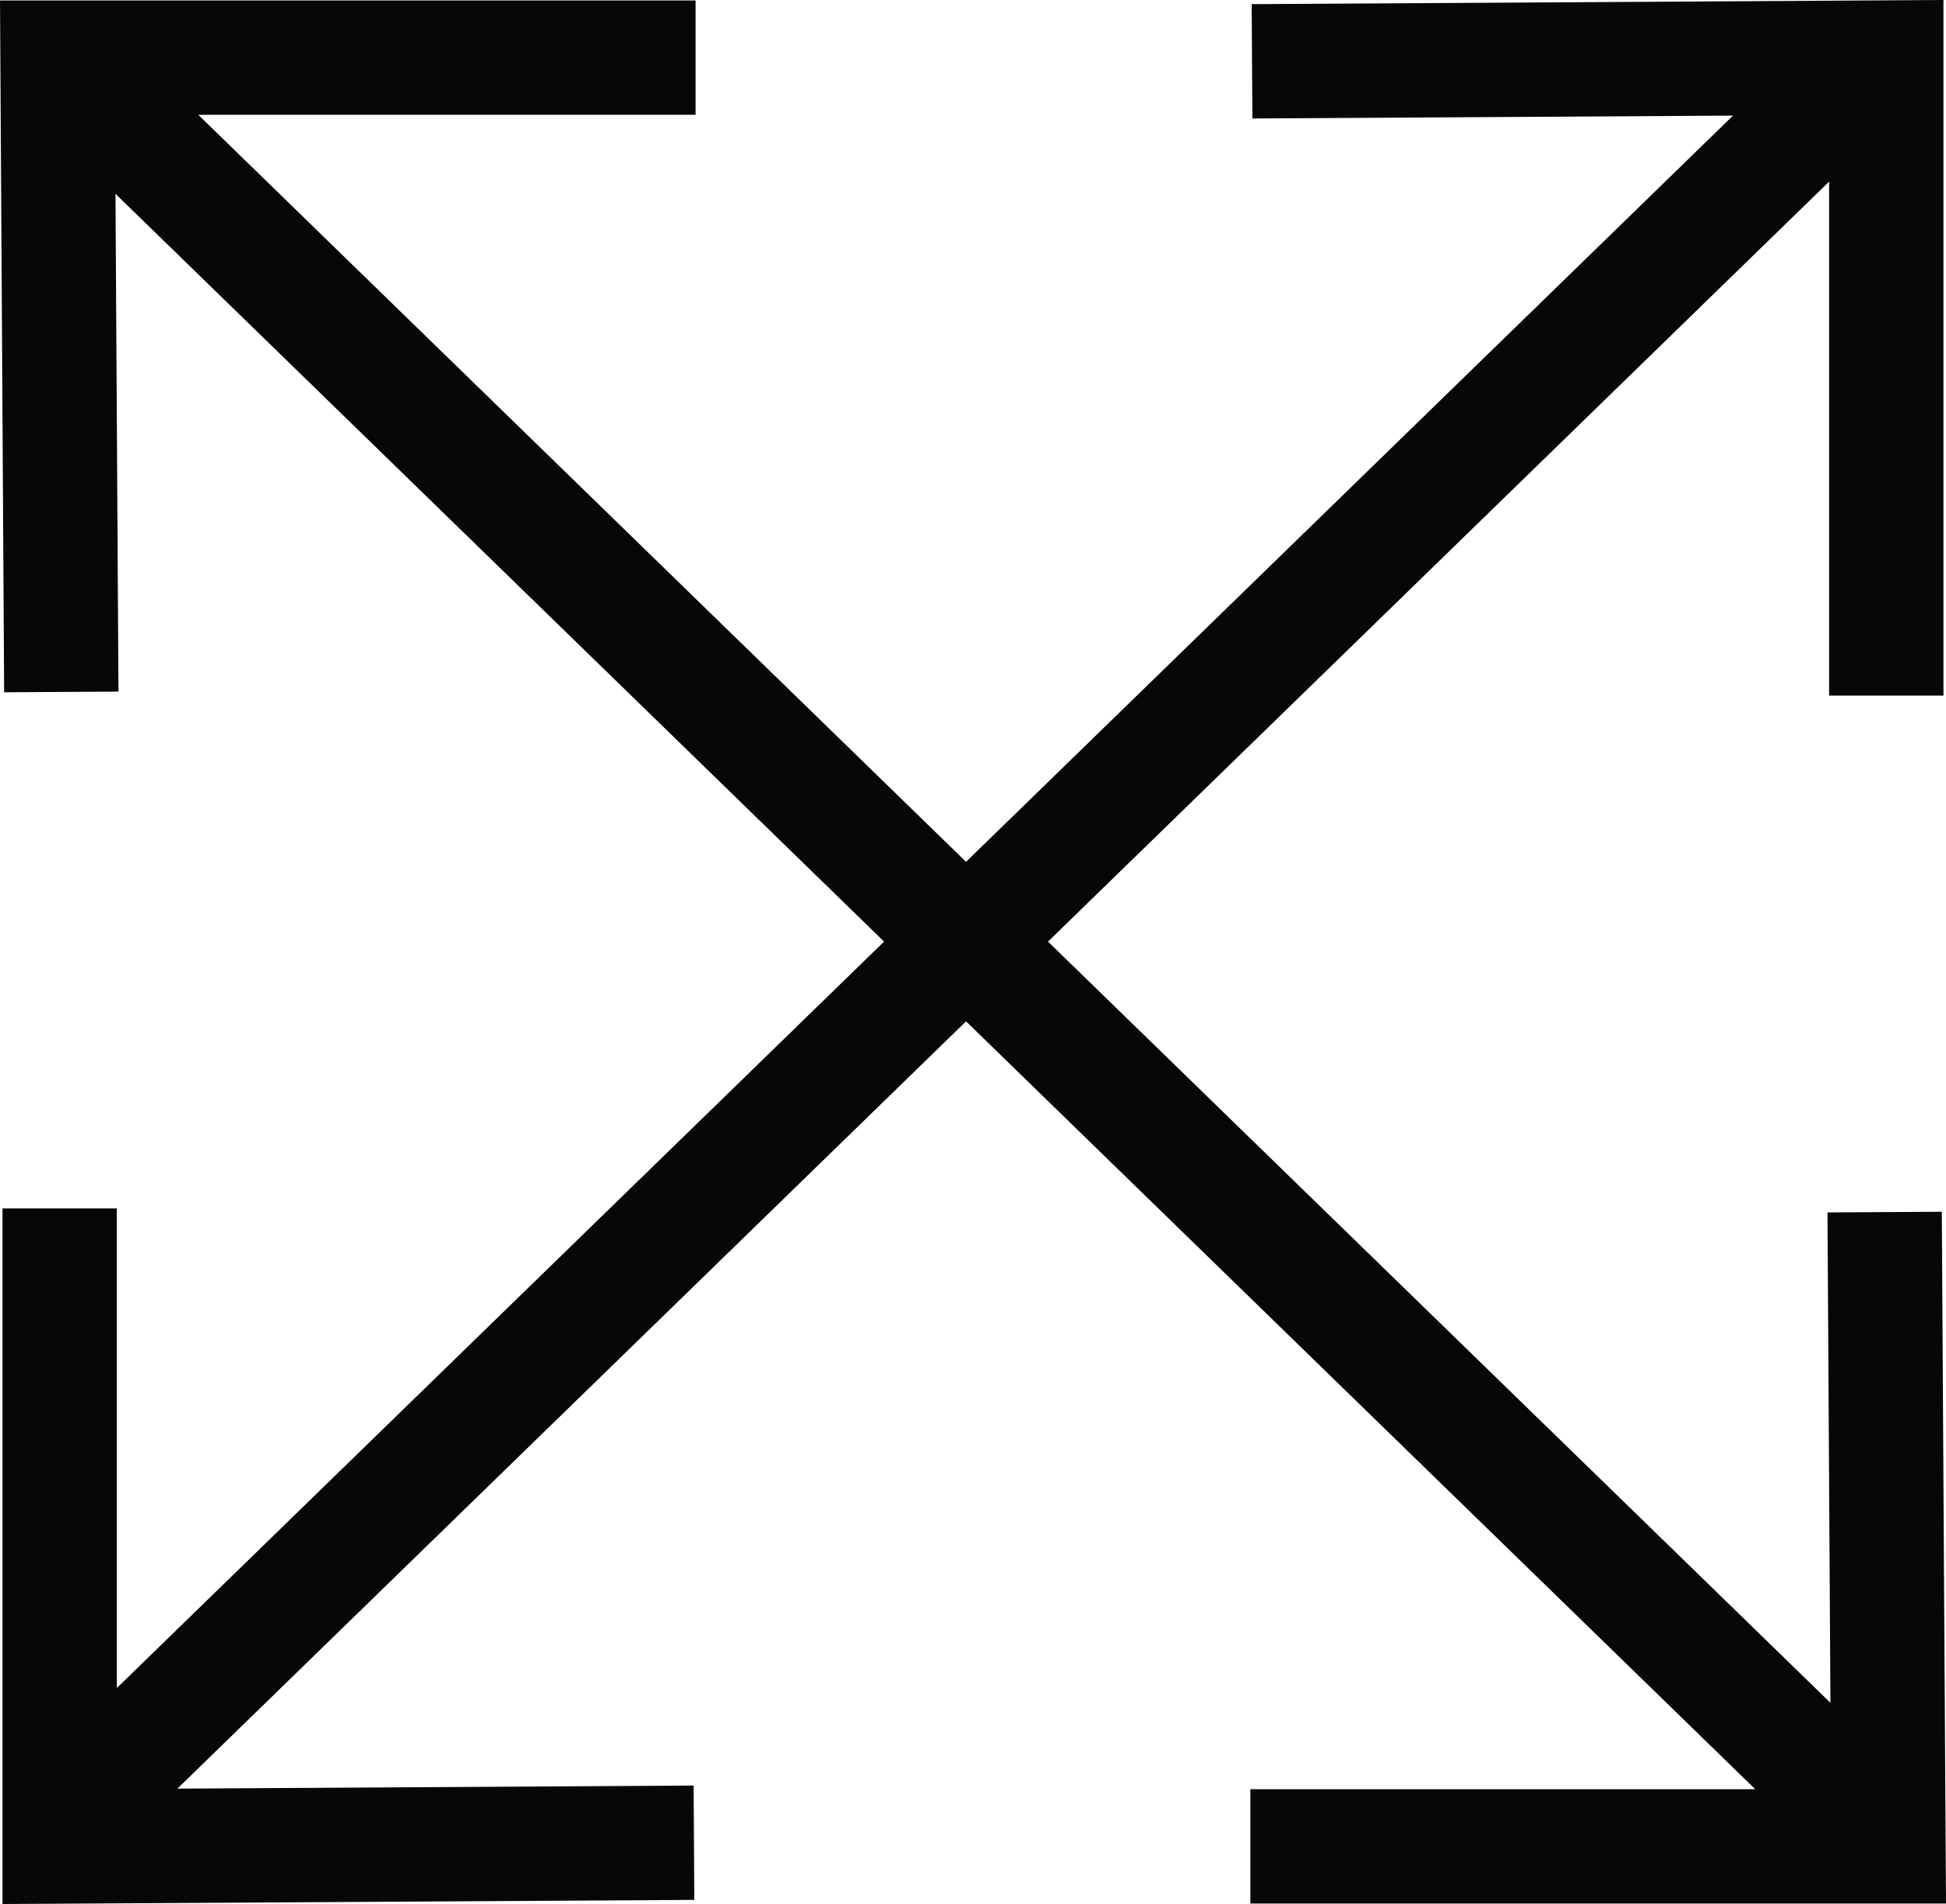 <?xml version="1.0" encoding="UTF-8"?><svg id="Layer_2" xmlns="http://www.w3.org/2000/svg" viewBox="0 0 428.04 418.8"><defs><style>.cls-1{fill:#070707;stroke-width:0px;}</style></defs><g id="Layer_1-2"><polygon class="cls-1" points="275.03 393.54 386.08 393.54 212.49 224.65 39.02 393.42 152.57 392.74 152.72 417.89 .55 418.8 .55 265.8 25.7 265.8 25.7 371.29 194.46 207.11 25.4 42.63 26.06 152.12 .91 152.27 0 .1 153 .1 153 25.25 43.61 25.25 212.49 189.56 381.19 25.43 275.47 26.06 275.32 .91 427.48 0 427.48 153 402.33 153 402.33 39.95 230.52 207.11 402.62 374.54 401.97 266.68 427.12 266.53 428.04 418.69 275.03 418.69 275.03 393.54"/></g></svg>